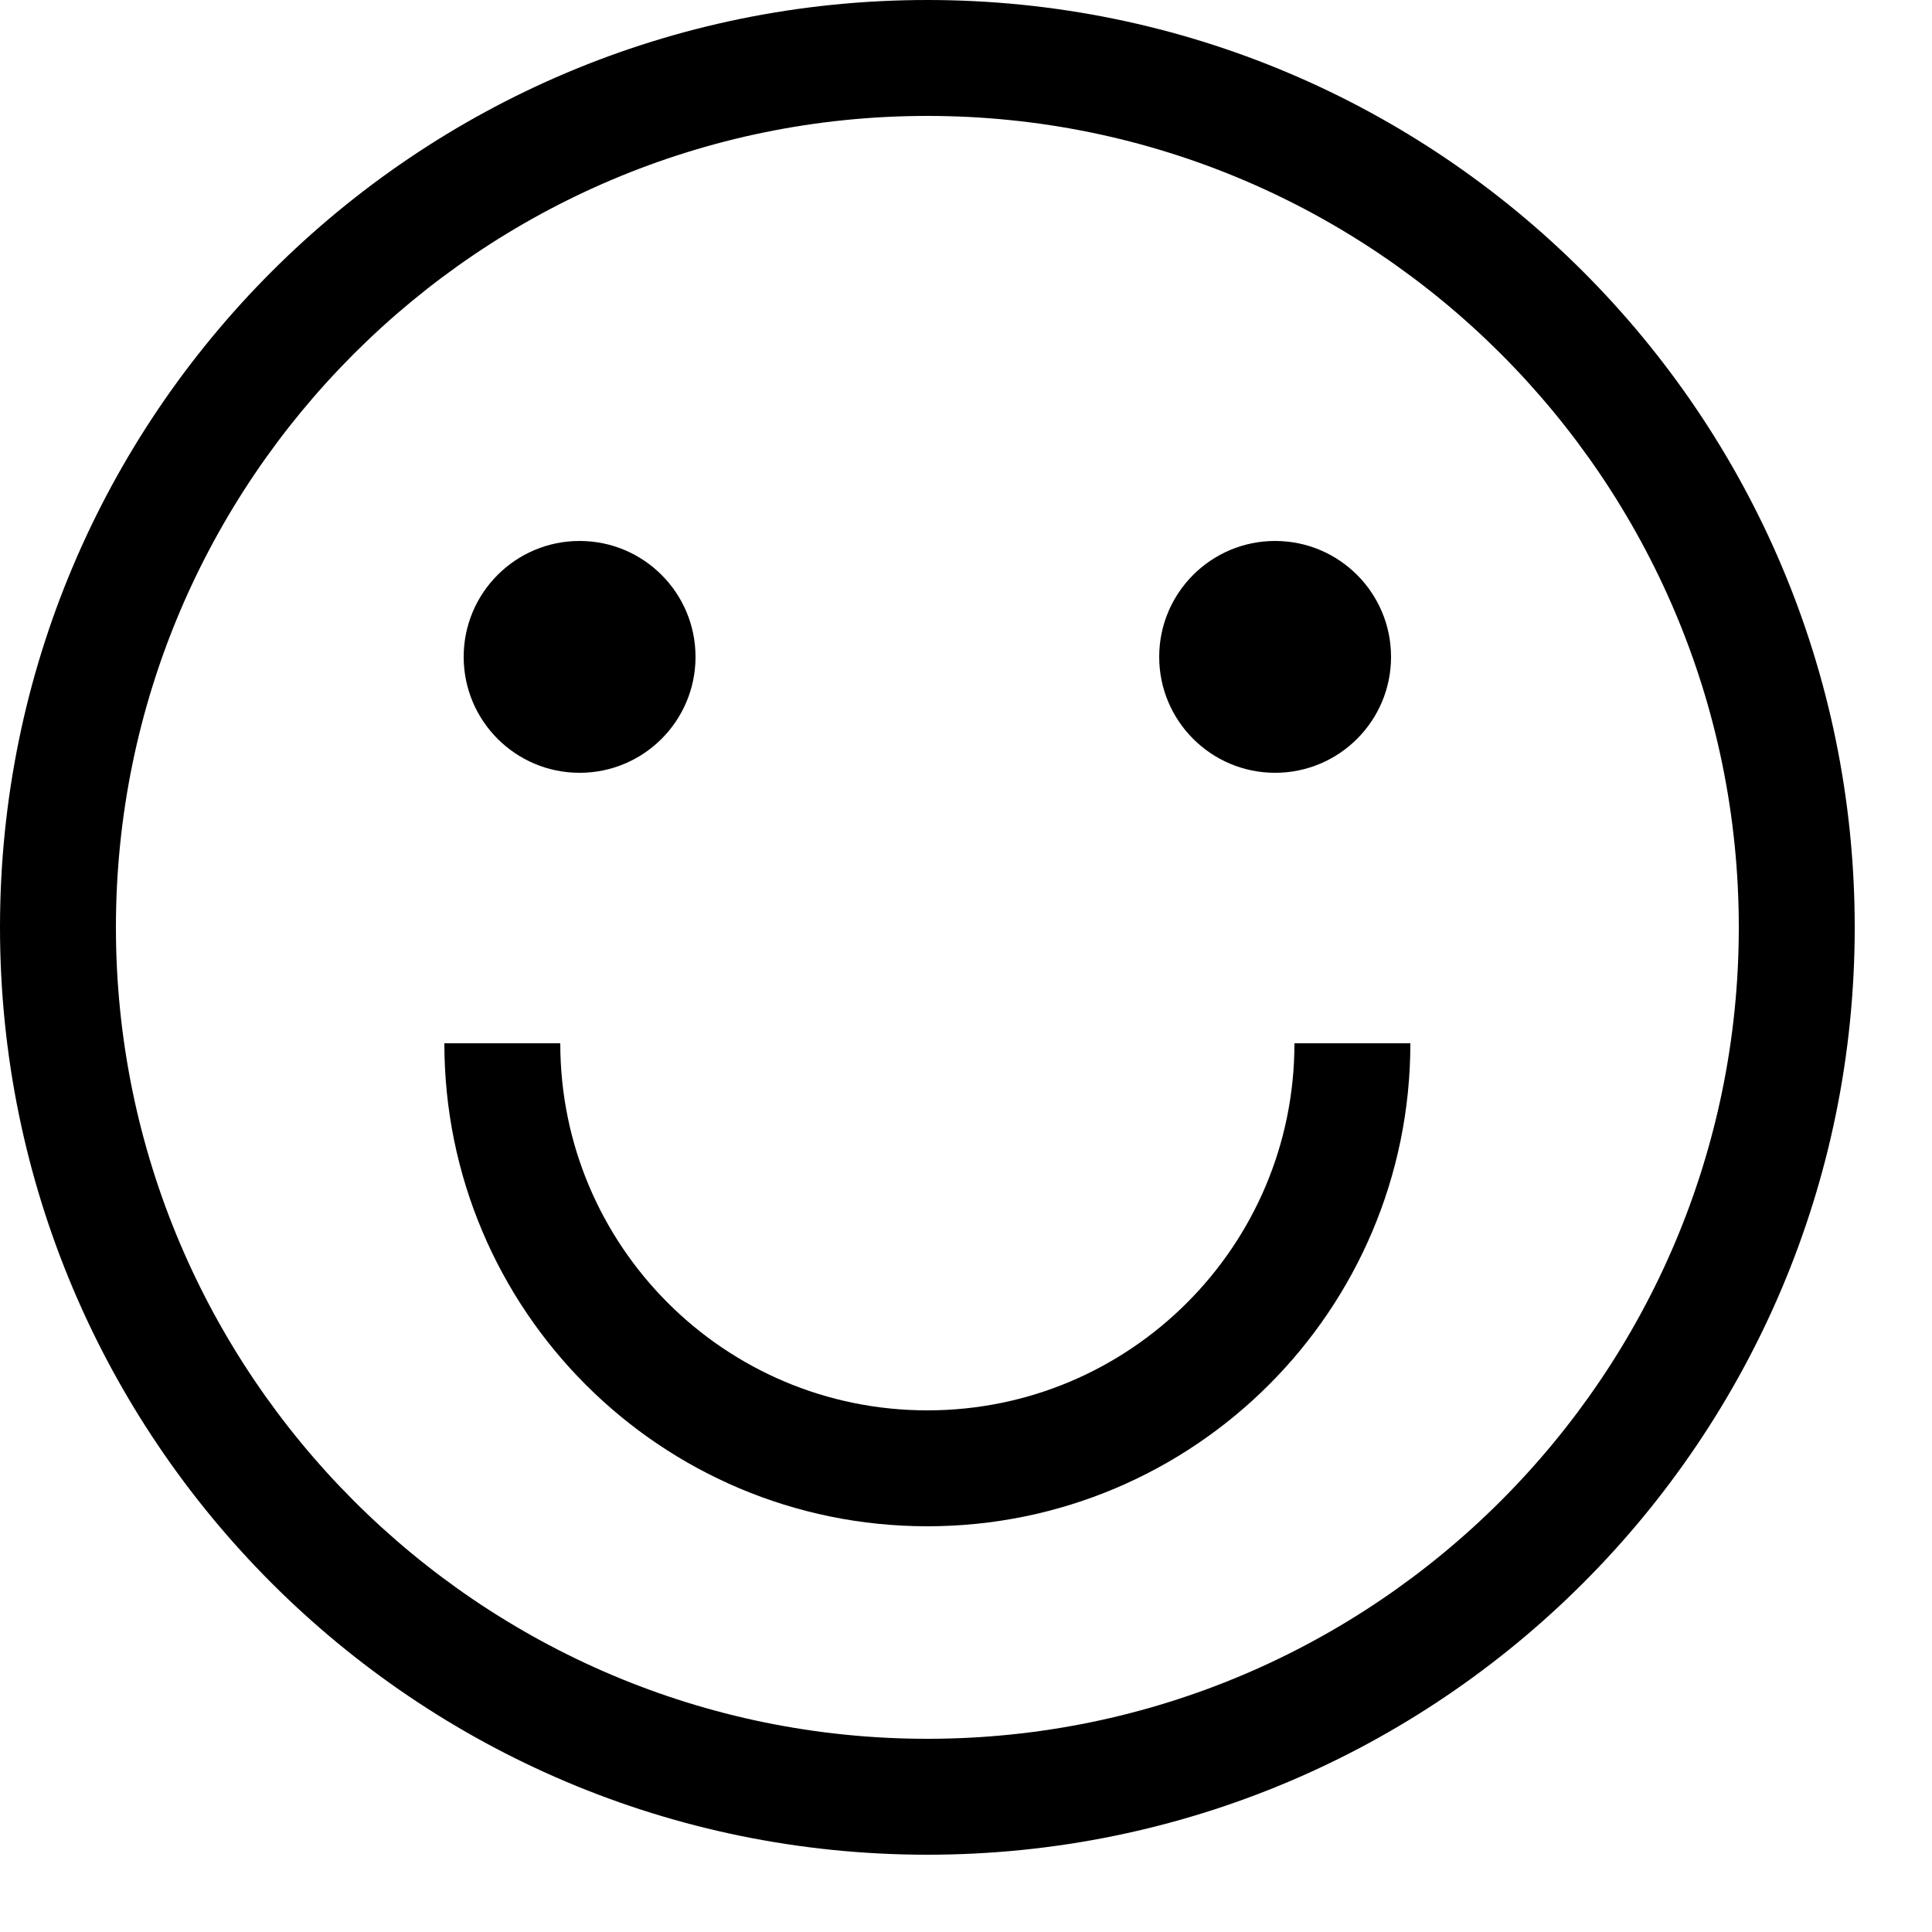 <?xml version="1.0" encoding="utf-8"?>
<!-- Generator: Adobe Illustrator 16.0.0, SVG Export Plug-In . SVG Version: 6.00 Build 0)  -->
<!DOCTYPE svg PUBLIC "-//W3C//DTD SVG 1.1//EN" "http://www.w3.org/Graphics/SVG/1.1/DTD/svg11.dtd">
<svg version="1.1" xmlns="http://www.w3.org/2000/svg" xmlns:xlink="http://www.w3.org/1999/xlink" viewBox="0 0 50 50" enable-background="new 0 0 50 50" xml:space="preserve">
<g id="레이어_2">
	<g>
		<g>
			<path d="M24,3c11.579,0,21,9.42,21,21c0,11.579-9.421,21-21,21C12.42,45,3,35.579,3,24C3,12.42,12.42,3,24,3 M24,0
				C10.745,0,0,10.745,0,24c0,13.254,10.745,24,24,24s24-10.746,24-24C48,10.745,37.255,0,24,0L24,0z"/>
		</g>
		<g>
			<g>
				<path d="M15,14c-1.657,0-3,1.343-3,3s1.343,3,3,3s3-1.343,3-3S16.657,14,15,14L15,14z"/>
			</g>
			<g>
				<path d="M33,14c-1.656,0-3,1.343-3,3s1.344,3,3,3s3-1.343,3-3S34.656,14,33,14L33,14z"/>
			</g>
		</g>
		<path fill="none" stroke="#000000" stroke-width="3" stroke-miterlimit="10" d="M35,27c0,6.075-4.925,11-11,11s-11-4.925-11-11"/>
	</g>
</g>
</svg>
